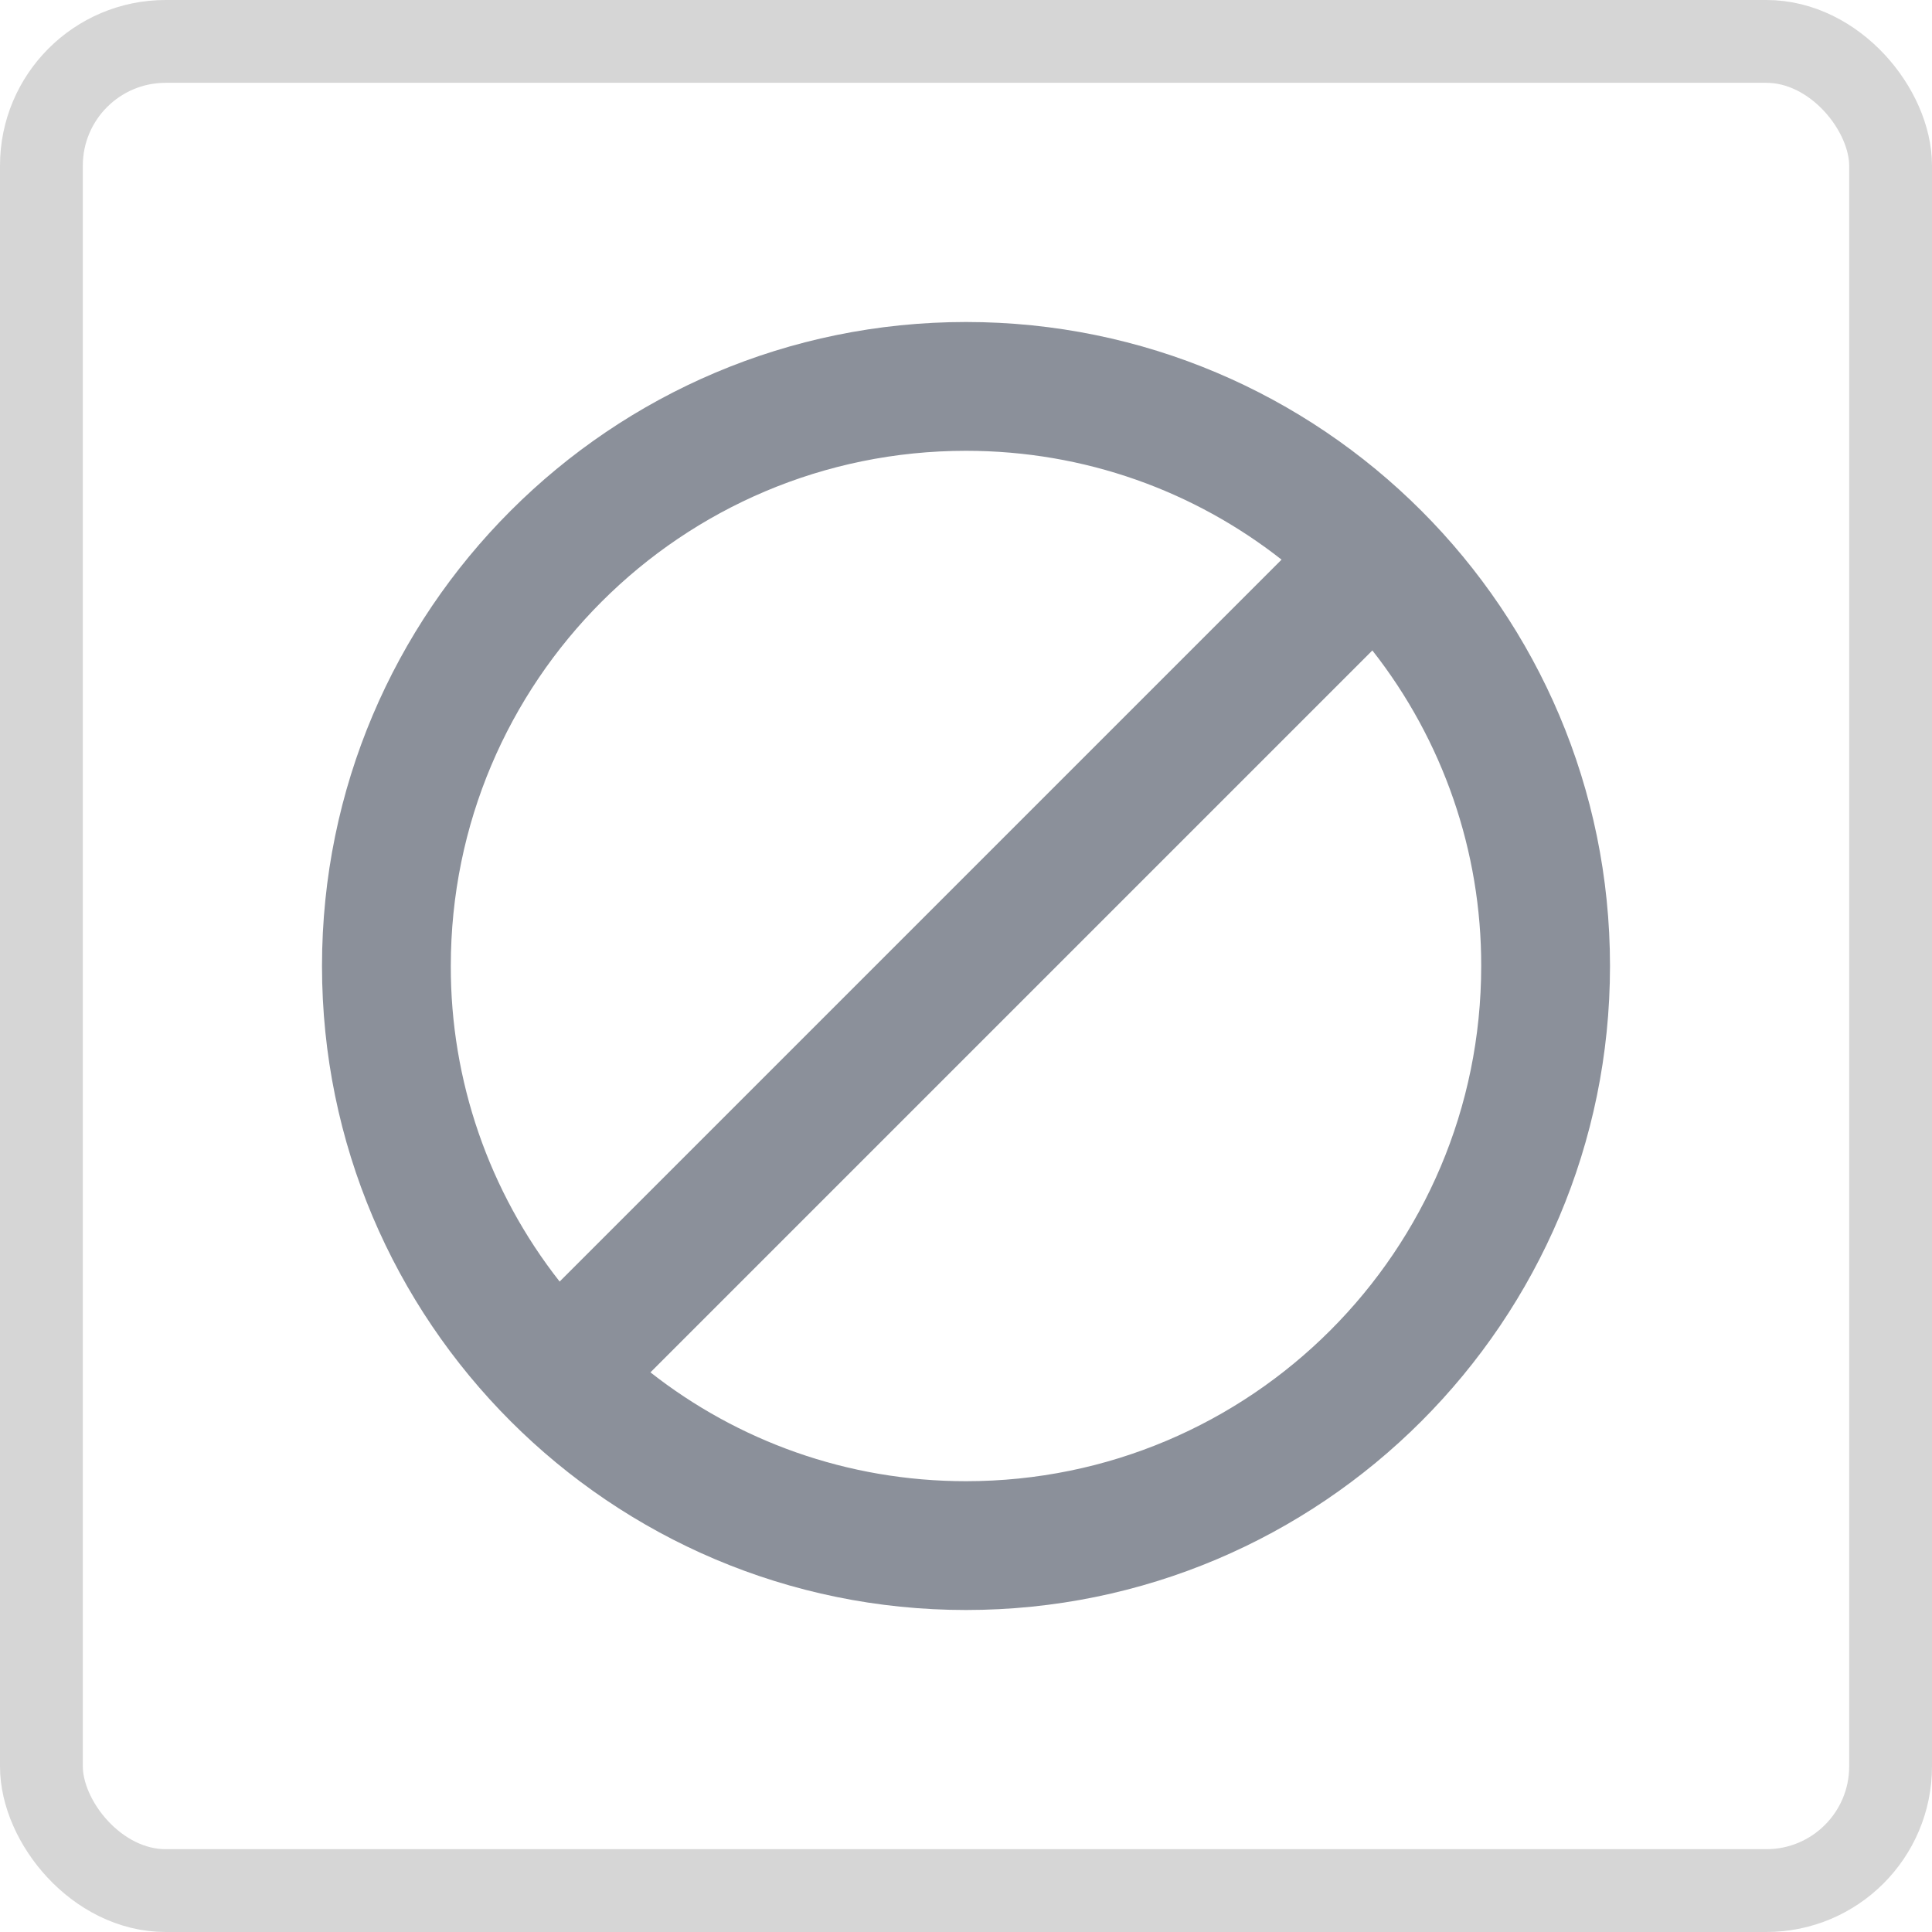 <svg width="30" height="30" viewBox="0 0 30 30" fill="none" xmlns="http://www.w3.org/2000/svg">
<rect x="0.643" y="0.643" width="28.714" height="28.714" rx="1.929" stroke="#D6D6D6" stroke-width="1.286"/>
<path d="M15 5C9.48 5 5 9.48 5 15C5 20.52 9.48 25 15 25C20.52 25 25 20.52 25 15C25 9.48 20.52 5 15 5ZM7 15C7 10.58 10.58 7 15 7C16.85 7 18.55 7.63 19.9 8.69L8.69 19.9C7.592 18.503 6.996 16.777 7 15ZM15 23C13.15 23 11.45 22.37 10.1 21.31L21.31 10.1C22.408 11.497 23.004 13.223 23 15C23 19.42 19.42 23 15 23Z" fill="#8B909A"/>
</svg>
